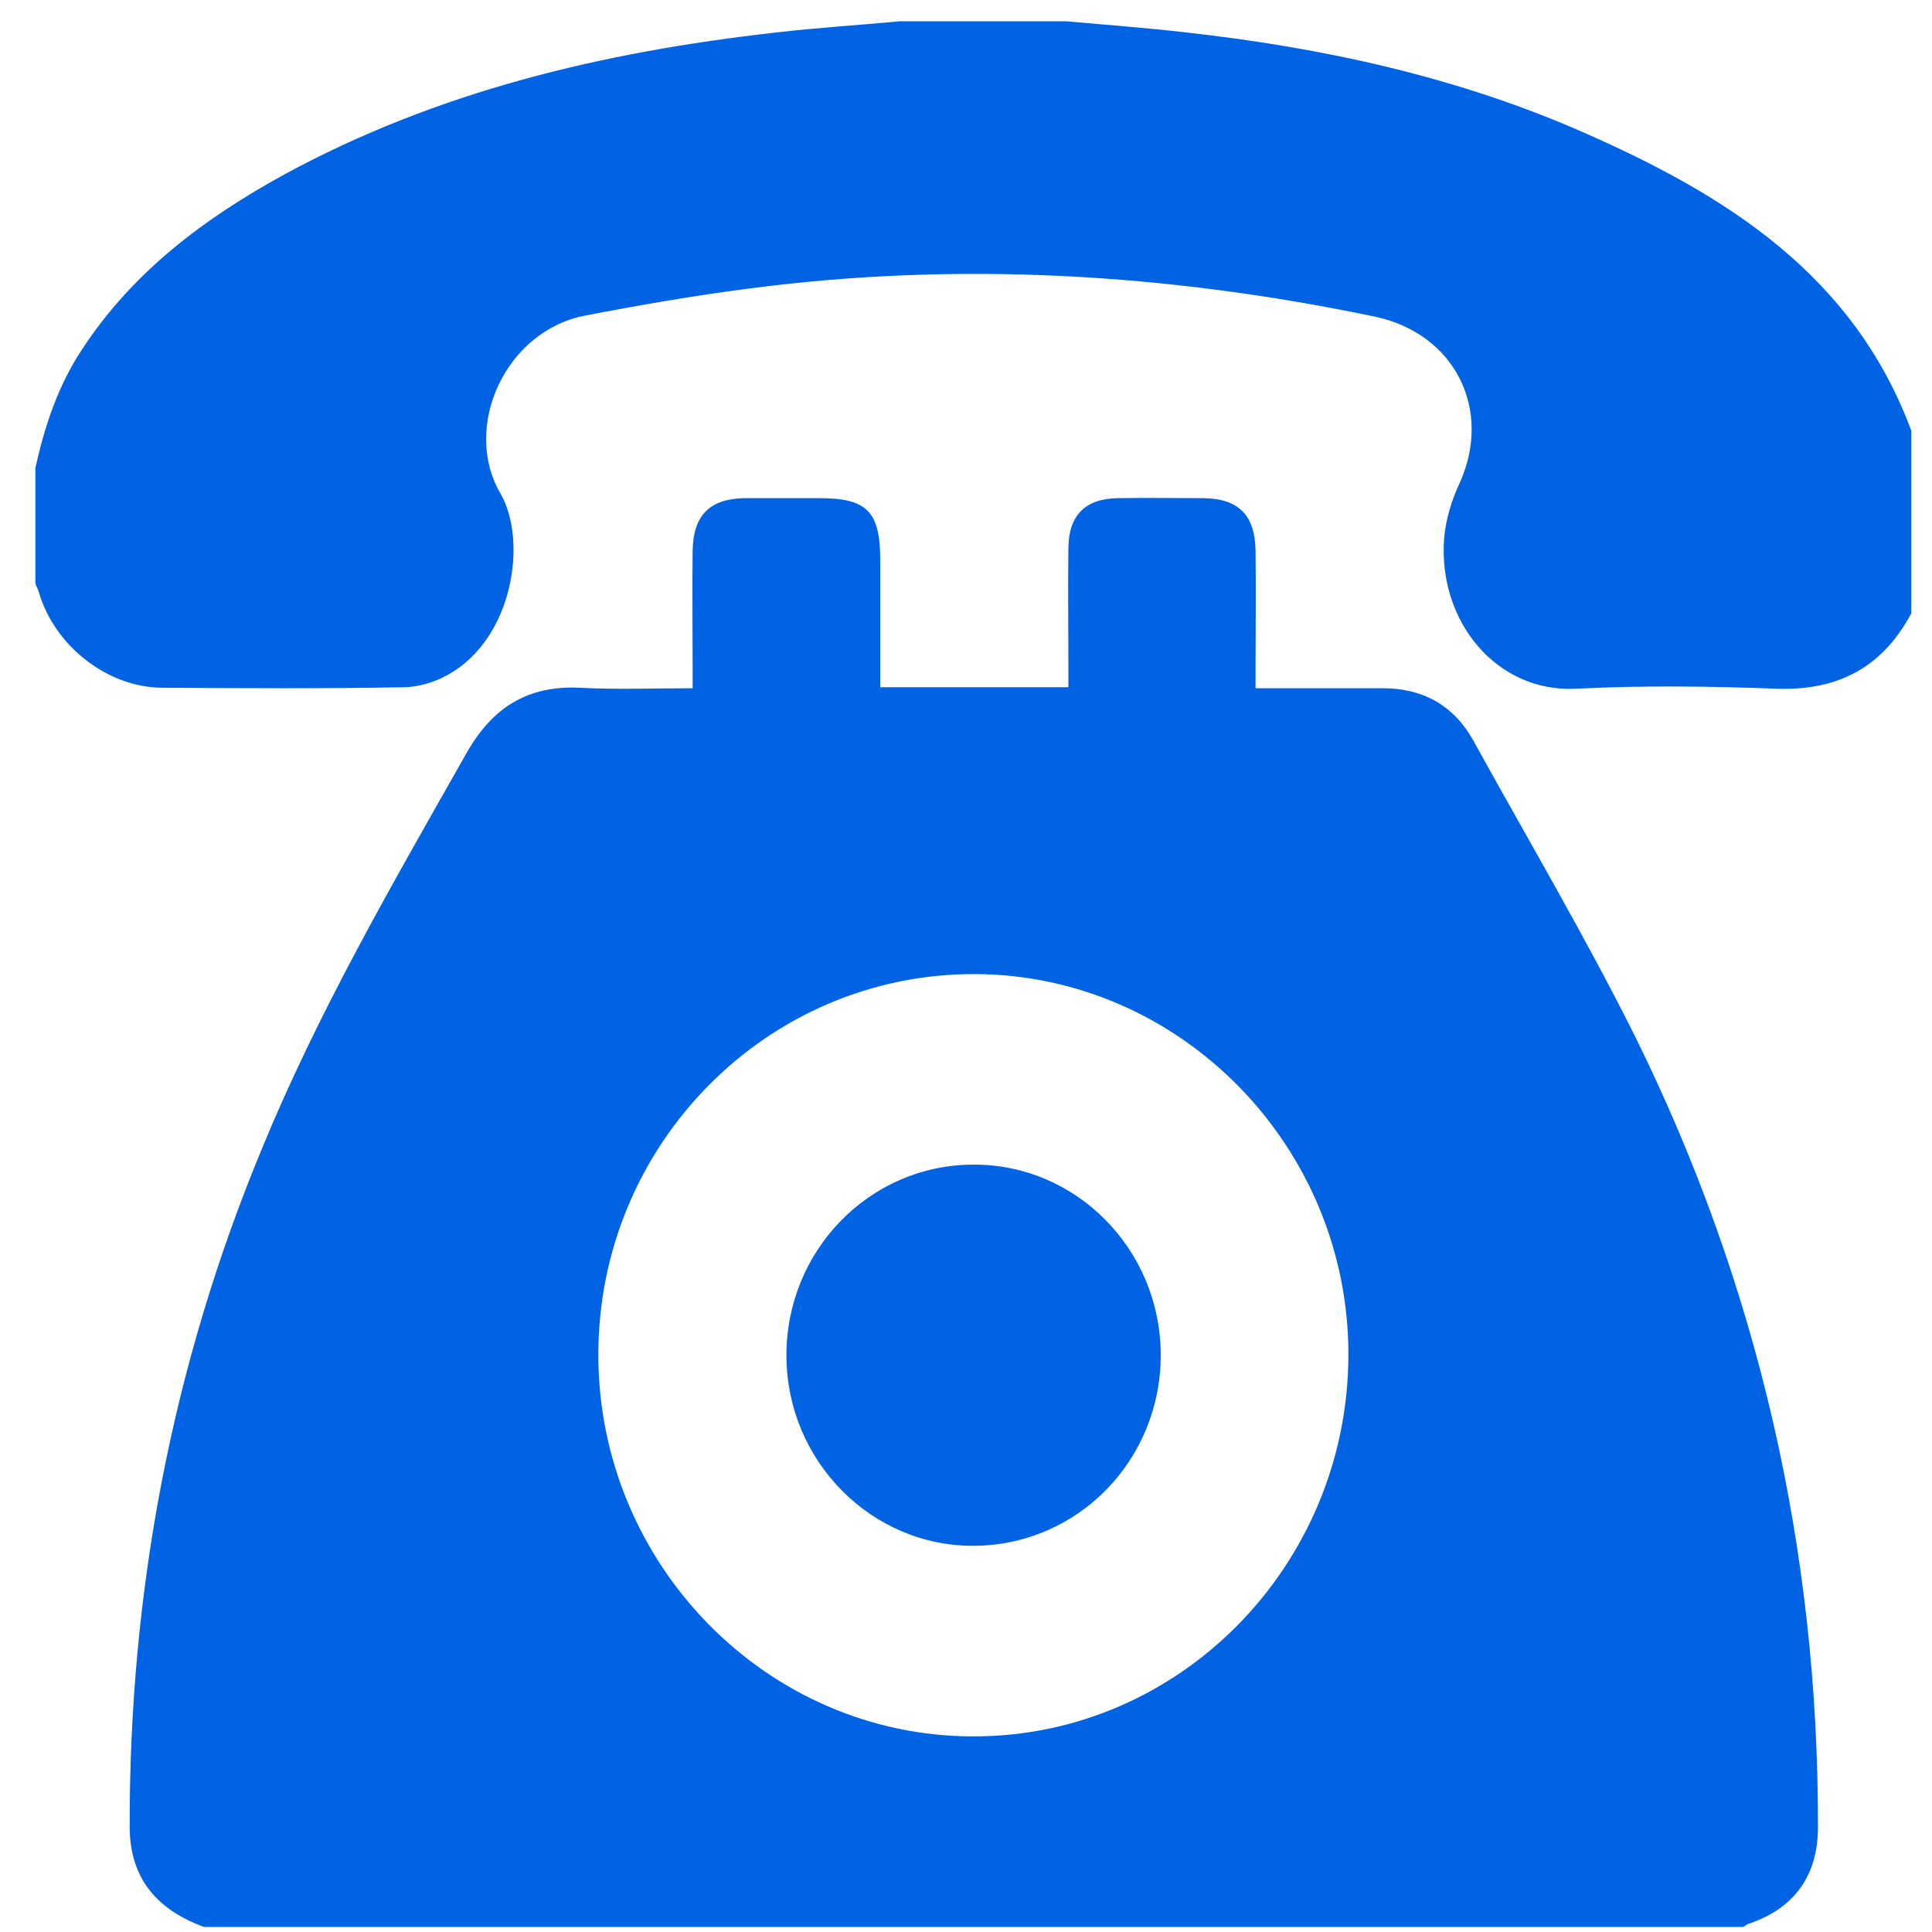 <svg width="39" height="39" viewBox="0 0 39 39" fill="none" xmlns="http://www.w3.org/2000/svg">
<g clip-path="url(#clip0_114_188)">
<path d="M29.744 14.955C29.34 14.224 28.698 13.883 27.88 13.893C27.051 13.893 26.233 13.893 25.345 13.893C25.345 13.743 25.345 13.613 25.345 13.482C25.345 12.691 25.355 11.91 25.345 11.118C25.335 10.397 25 10.066 24.299 10.056C23.717 10.056 23.145 10.046 22.563 10.056C21.912 10.066 21.577 10.397 21.567 11.048C21.557 11.849 21.567 12.651 21.567 13.452C21.567 13.583 21.567 13.723 21.567 13.873C20.285 13.873 19.052 13.873 17.769 13.873C17.769 13.402 17.769 12.951 17.769 12.511C17.769 12.11 17.769 11.709 17.769 11.309C17.769 10.327 17.503 10.056 16.546 10.056C16.043 10.056 15.54 10.056 15.027 10.056C14.327 10.066 13.991 10.407 13.982 11.118C13.972 11.91 13.982 12.691 13.982 13.482C13.982 13.603 13.982 13.723 13.982 13.893C13.202 13.893 12.453 13.923 11.703 13.883C10.648 13.833 9.937 14.284 9.415 15.206C7.935 17.82 6.426 20.415 5.282 23.2C3.467 27.578 2.608 32.146 2.618 36.875C2.618 37.937 3.19 38.558 4.118 38.898C14.475 38.898 24.832 38.898 35.189 38.898C35.228 38.878 35.268 38.838 35.317 38.828C36.225 38.518 36.698 37.856 36.698 36.885C36.708 31.265 35.485 25.945 33.009 20.926C31.993 18.892 30.839 16.939 29.744 14.955ZM19.643 35.051C15.481 35.051 12.078 31.575 12.078 27.347C12.078 23.09 15.501 19.643 19.693 19.663C23.836 19.684 27.229 23.15 27.219 27.357C27.209 31.605 23.806 35.061 19.643 35.051Z" fill="#0063E3"/>
<path d="M32.032 2.703C29.438 1.551 26.696 0.96 23.895 0.649C23.096 0.559 22.306 0.499 21.508 0.429C20.393 0.429 19.288 0.429 18.174 0.429C17.325 0.509 16.487 0.559 15.639 0.659C12.176 1.05 8.832 1.841 5.735 3.524C4.127 4.406 2.677 5.488 1.651 7.061C1.168 7.792 0.902 8.603 0.714 9.445C0.714 10.226 0.714 10.998 0.714 11.779C0.734 11.839 0.764 11.889 0.783 11.95C1.099 13.041 2.174 13.883 3.289 13.883C4.907 13.893 6.514 13.903 8.132 13.873C8.438 13.873 8.773 13.773 9.04 13.623C10.371 12.881 10.647 10.908 10.105 9.966C9.316 8.623 10.204 6.67 11.821 6.369C12.906 6.159 14.001 5.969 15.096 5.828C19.337 5.267 23.559 5.518 27.742 6.389C29.379 6.73 30.139 8.283 29.458 9.766C29.3 10.106 29.182 10.497 29.152 10.867C29.024 12.541 30.208 13.983 31.815 13.903C33.167 13.833 34.528 13.853 35.879 13.903C37.102 13.943 38 13.472 38.582 12.38C38.582 11.148 38.582 9.926 38.582 8.694C37.418 5.558 34.863 3.955 32.032 2.703Z" fill="#0063E3"/>
<path d="M19.633 23.51C17.542 23.52 15.865 25.254 15.875 27.377C15.885 29.501 17.601 31.224 19.673 31.204C21.774 31.184 23.441 29.461 23.431 27.337C23.421 25.213 21.715 23.49 19.633 23.51Z" fill="#0063E3"/>
</g>
<defs>
<clipPath id="clip0_114_188">
<rect width="37.878" height="38.469" fill="white" transform="translate(0.714 0.429)"/>
</clipPath>
</defs>
</svg>
